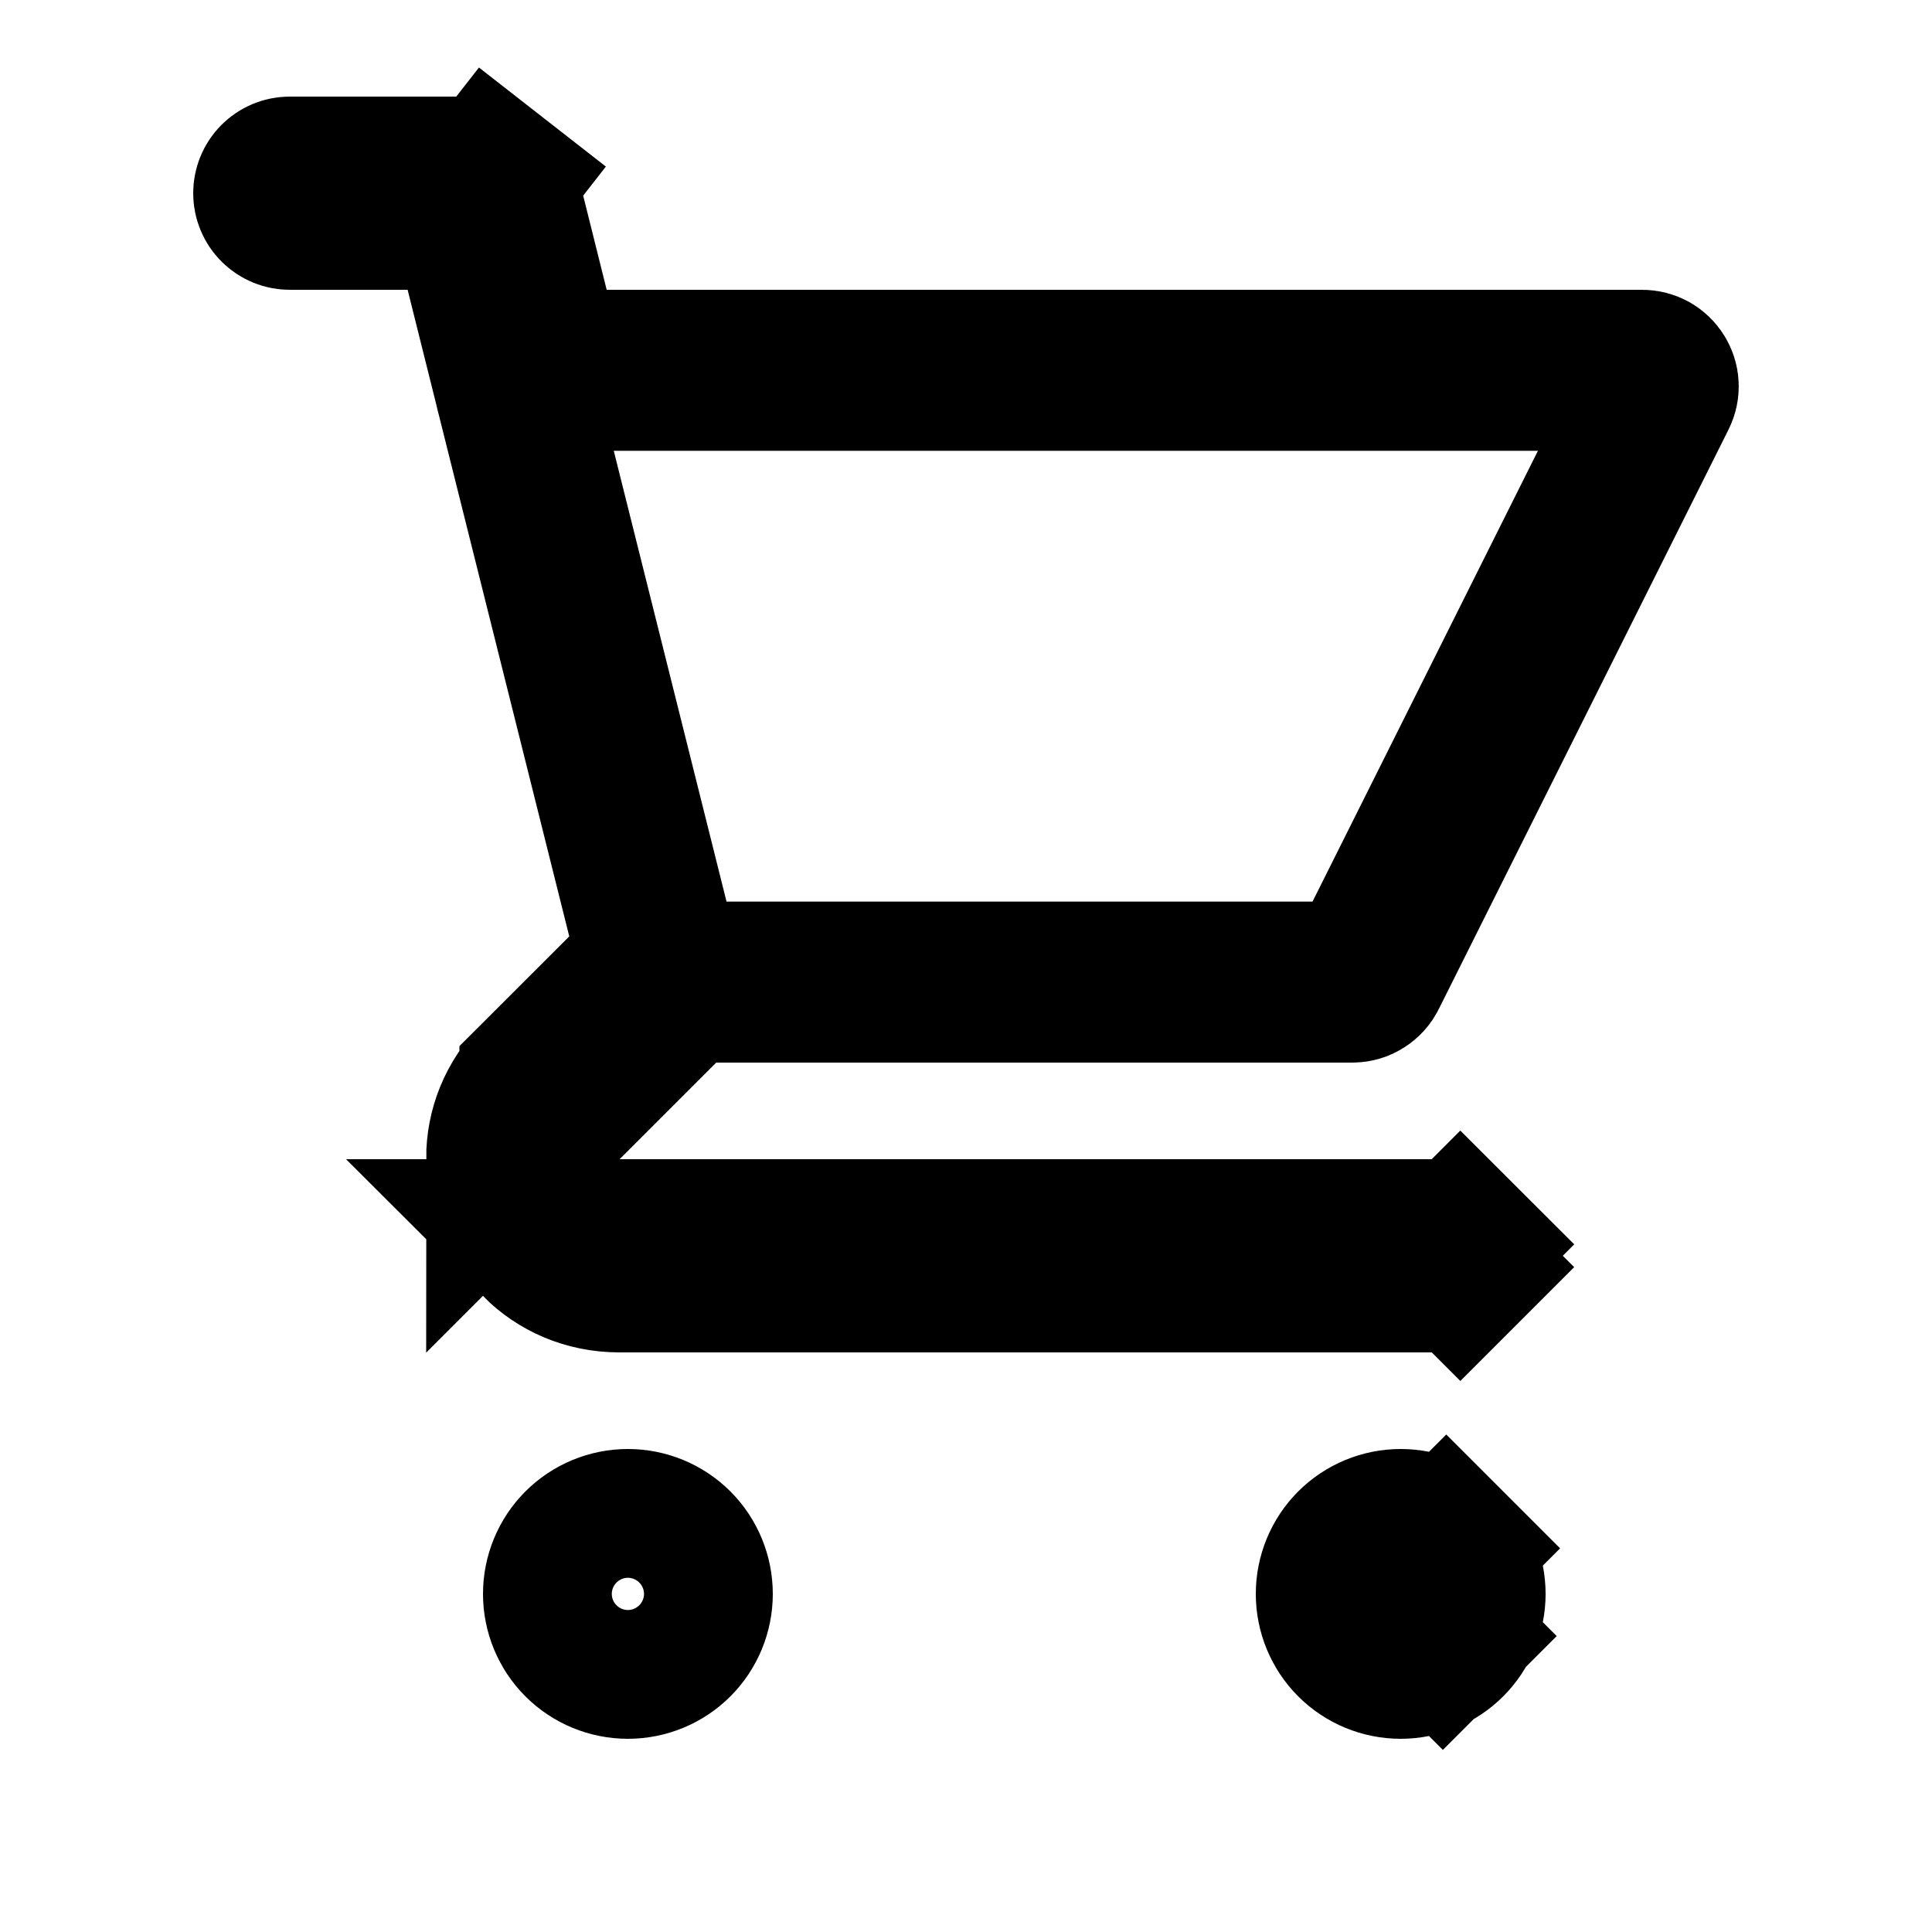 <svg width="24" height="24" viewBox="0 0 24 24" fill="none" xmlns="http://www.w3.org/2000/svg">
<path d="M6.034 3.358L5.845 2.6H5.064H3.6C3.547 2.6 3.496 2.579 3.458 2.541C3.421 2.504 3.4 2.453 3.4 2.4C3.4 2.347 3.421 2.296 3.458 2.259C3.496 2.221 3.547 2.2 3.6 2.2H6C6 2.2 6 2.2 6 2.2C6.044 2.2 6.088 2.215 6.123 2.242L6.738 1.454L6.123 2.242C6.158 2.27 6.183 2.308 6.194 2.351C6.194 2.351 6.194 2.351 6.194 2.351L6.566 3.842L6.755 4.6H7.536L20.399 4.6C20.399 4.6 20.399 4.6 20.4 4.6C20.434 4.6 20.467 4.609 20.497 4.625C20.526 4.642 20.552 4.666 20.569 4.695C20.587 4.724 20.598 4.757 20.599 4.791C20.601 4.825 20.593 4.859 20.578 4.889L16.978 12.089L16.978 12.089C16.962 12.123 16.936 12.15 16.904 12.17C16.873 12.19 16.837 12.2 16.799 12.2H8.897H8.482L8.19 12.493L6.99 13.693L6.294 14.389C6.294 14.045 6.422 13.695 6.707 13.411C6.707 13.411 6.707 13.411 6.707 13.411C6.707 13.411 6.707 13.41 6.707 13.41L7.778 12.34L8.179 11.94L8.042 11.39L6.412 4.874L6.412 4.874L6.409 4.864L6.407 4.856L6.404 4.84L6.4 4.824L6.034 3.358ZM6.713 15.4H7.697H18C18.053 15.4 18.104 15.421 18.141 15.459L18.848 14.751L18.141 15.459C18.179 15.496 18.2 15.547 18.2 15.6C18.2 15.653 18.179 15.704 18.141 15.741L18.848 16.448L18.141 15.741C18.104 15.779 18.053 15.8 18 15.8H7.697C7.294 15.8 6.956 15.643 6.713 15.4ZM18.2 19.8C18.2 20.012 18.116 20.216 17.966 20.366L18.631 21.031L17.966 20.366C17.816 20.516 17.612 20.6 17.4 20.6C17.188 20.6 16.984 20.516 16.834 20.366C16.684 20.216 16.6 20.012 16.6 19.8C16.6 19.588 16.684 19.384 16.834 19.234C16.984 19.084 17.188 19 17.4 19C17.612 19 17.816 19.084 17.966 19.234L18.673 18.527L17.966 19.234C18.116 19.384 18.2 19.588 18.2 19.8ZM8.366 20.366C8.216 20.516 8.012 20.6 7.8 20.6C7.588 20.6 7.384 20.516 7.234 20.366C7.084 20.216 7 20.012 7 19.8C7 19.588 7.084 19.384 7.234 19.234C7.384 19.084 7.588 19 7.8 19C8.012 19 8.216 19.084 8.366 19.234C8.516 19.384 8.6 19.588 8.6 19.8C8.6 20.012 8.516 20.216 8.366 20.366Z" stroke="black" stroke-width="2"/>
</svg>
